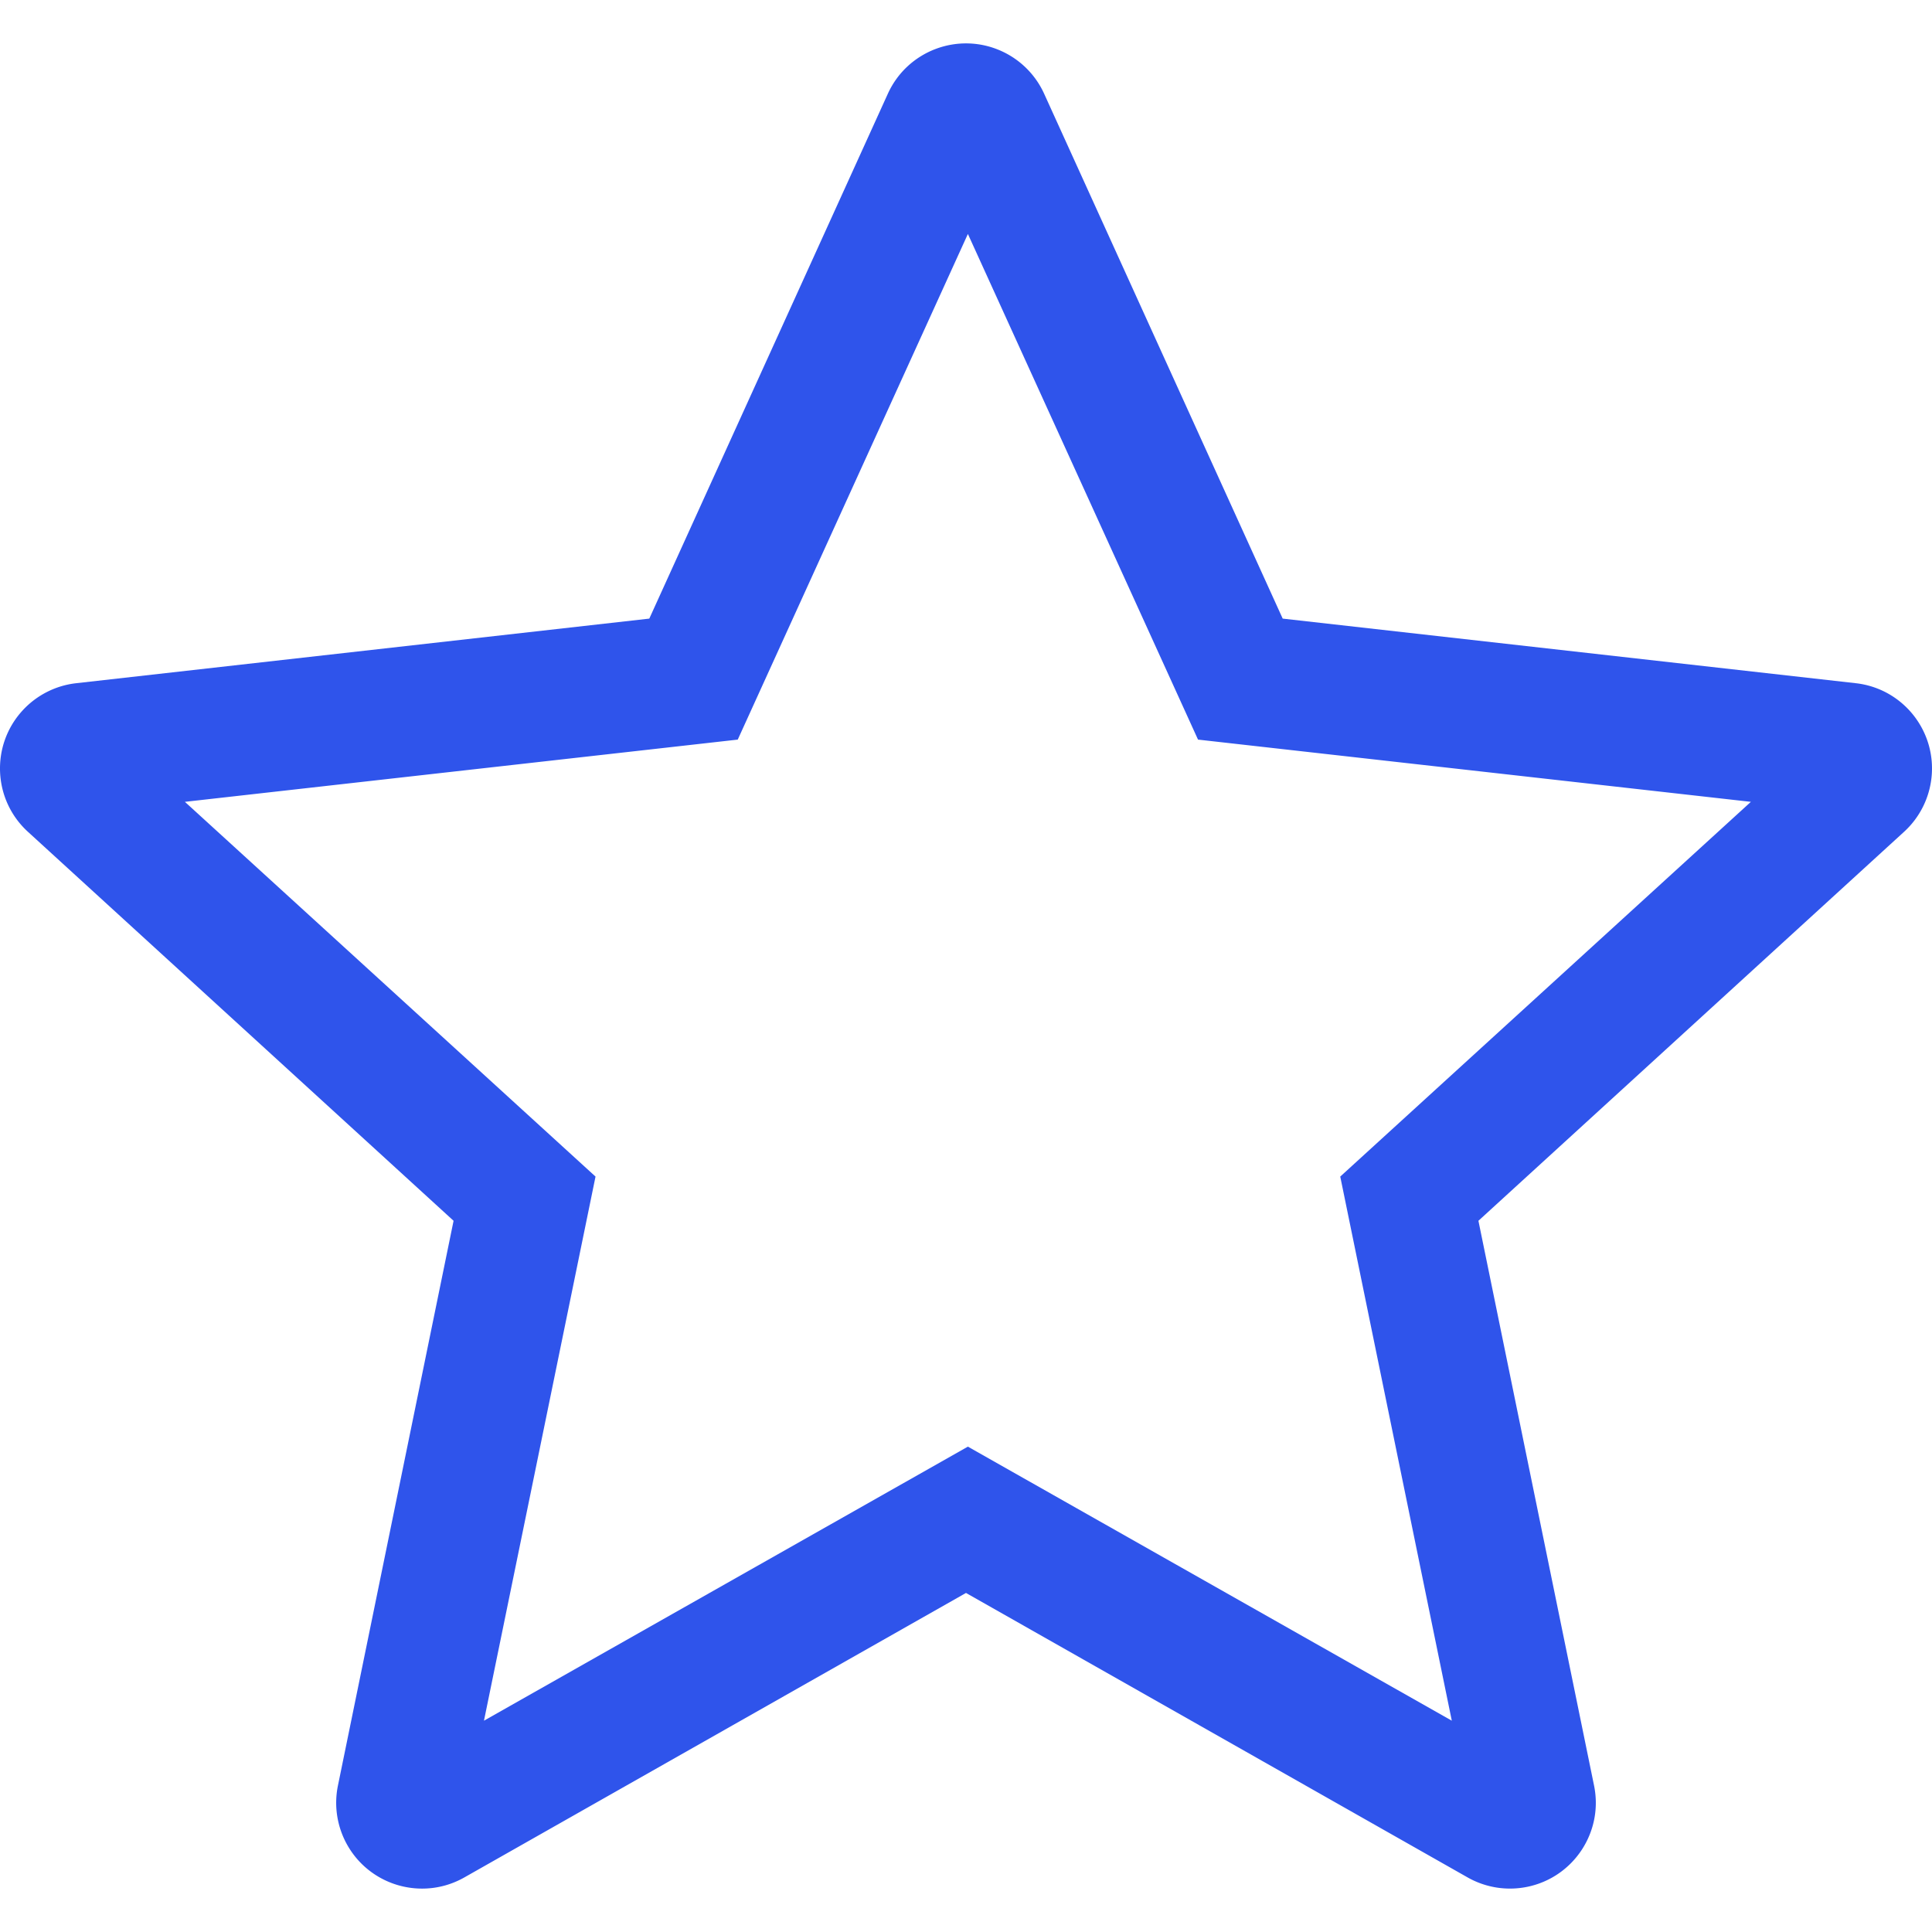 <?xml version="1.0" standalone="no"?><!DOCTYPE svg PUBLIC "-//W3C//DTD SVG 1.1//EN" "http://www.w3.org/Graphics/SVG/1.1/DTD/svg11.dtd"><svg t="1551755854994" class="icon" style="" viewBox="0 0 1024 1024" version="1.1" xmlns="http://www.w3.org/2000/svg" p-id="1546" xmlns:xlink="http://www.w3.org/1999/xlink" width="200" height="200"><defs><style type="text/css"></style></defs><path d="M710.359 623.61L928 424.99l-293.026-32.985L513 124 391.026 392.005 98 424.99l217.641 198.62L256.516 912 513 766.749 769.484 912 710.36 623.61z m-198.36 220.685L246.128 995.07c-21.853 12.393-49.618 4.73-62.016-17.114a45.462 45.462 0 0 1-5-31.558l61.29-299.358L14.797 440.866c-18.543-16.946-19.833-45.711-2.88-64.248a45.498 45.498 0 0 1 28.478-14.505l303.748-34.239L470.58 49.676c10.393-22.866 37.36-32.98 60.235-22.592a45.484 45.484 0 0 1 22.6 22.592l126.438 278.198 303.748 34.239c24.967 2.814 42.924 25.327 40.108 50.285a45.47 45.47 0 0 1-14.51 28.468L783.594 647.04l61.289 299.358c5.037 24.606-10.833 48.635-35.447 53.67a45.506 45.506 0 0 1-31.569-4.998L511.998 844.295z" fill="#2F54EB" p-id="1547"></path></svg>